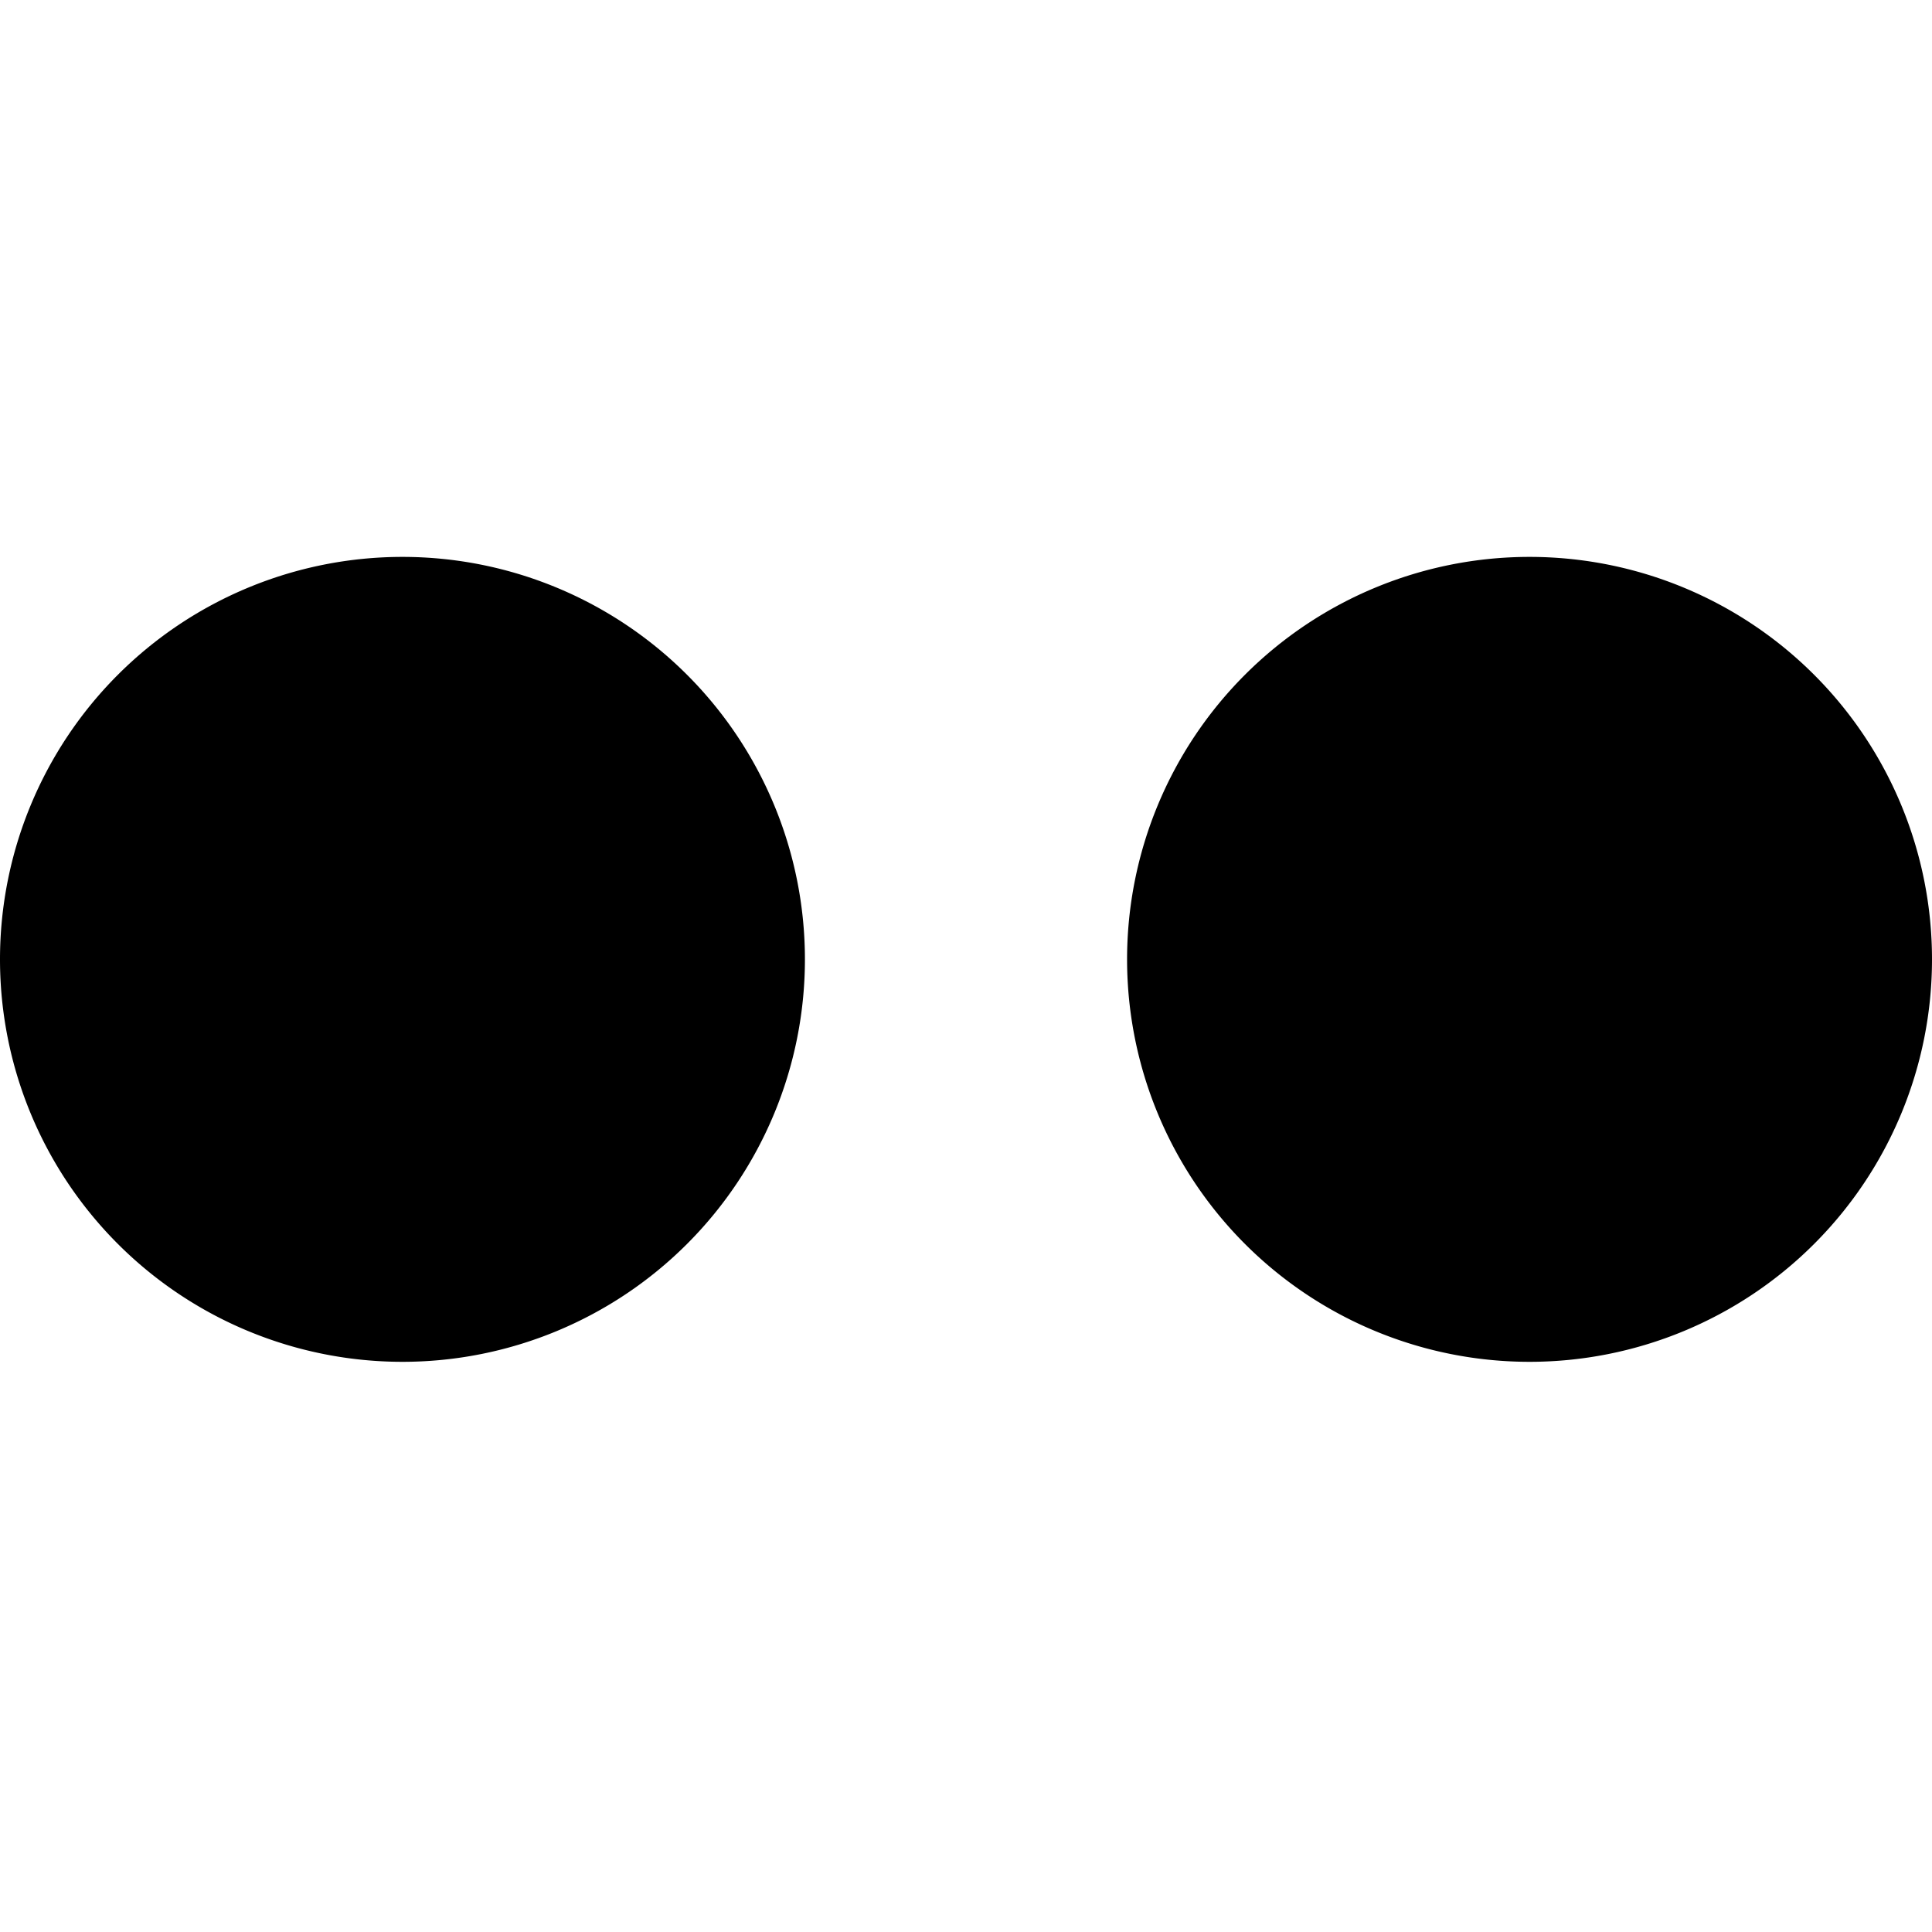 <?xml version="1.0" encoding="utf-8"?> <!-- Generator: IcoMoon.io --> <!DOCTYPE svg PUBLIC "-//W3C//DTD SVG 1.1//EN" "http://www.w3.org/Graphics/SVG/1.1/DTD/svg11.dtd"> <svg width="16" height="16" viewBox="0 0 16 16" xmlns="http://www.w3.org/2000/svg" xmlns:xlink="http://www.w3.org/1999/xlink" fill="#000000"><g><path d="M0,7.945A3.333,3.333 720 1 0 6.666,7.945A3.333,3.333 720 1 0 0,7.945zM 9.334,7.945A3.333,3.333 720 1 0 16,7.945A3.333,3.333 720 1 0 9.334,7.945z"></path></g></svg>